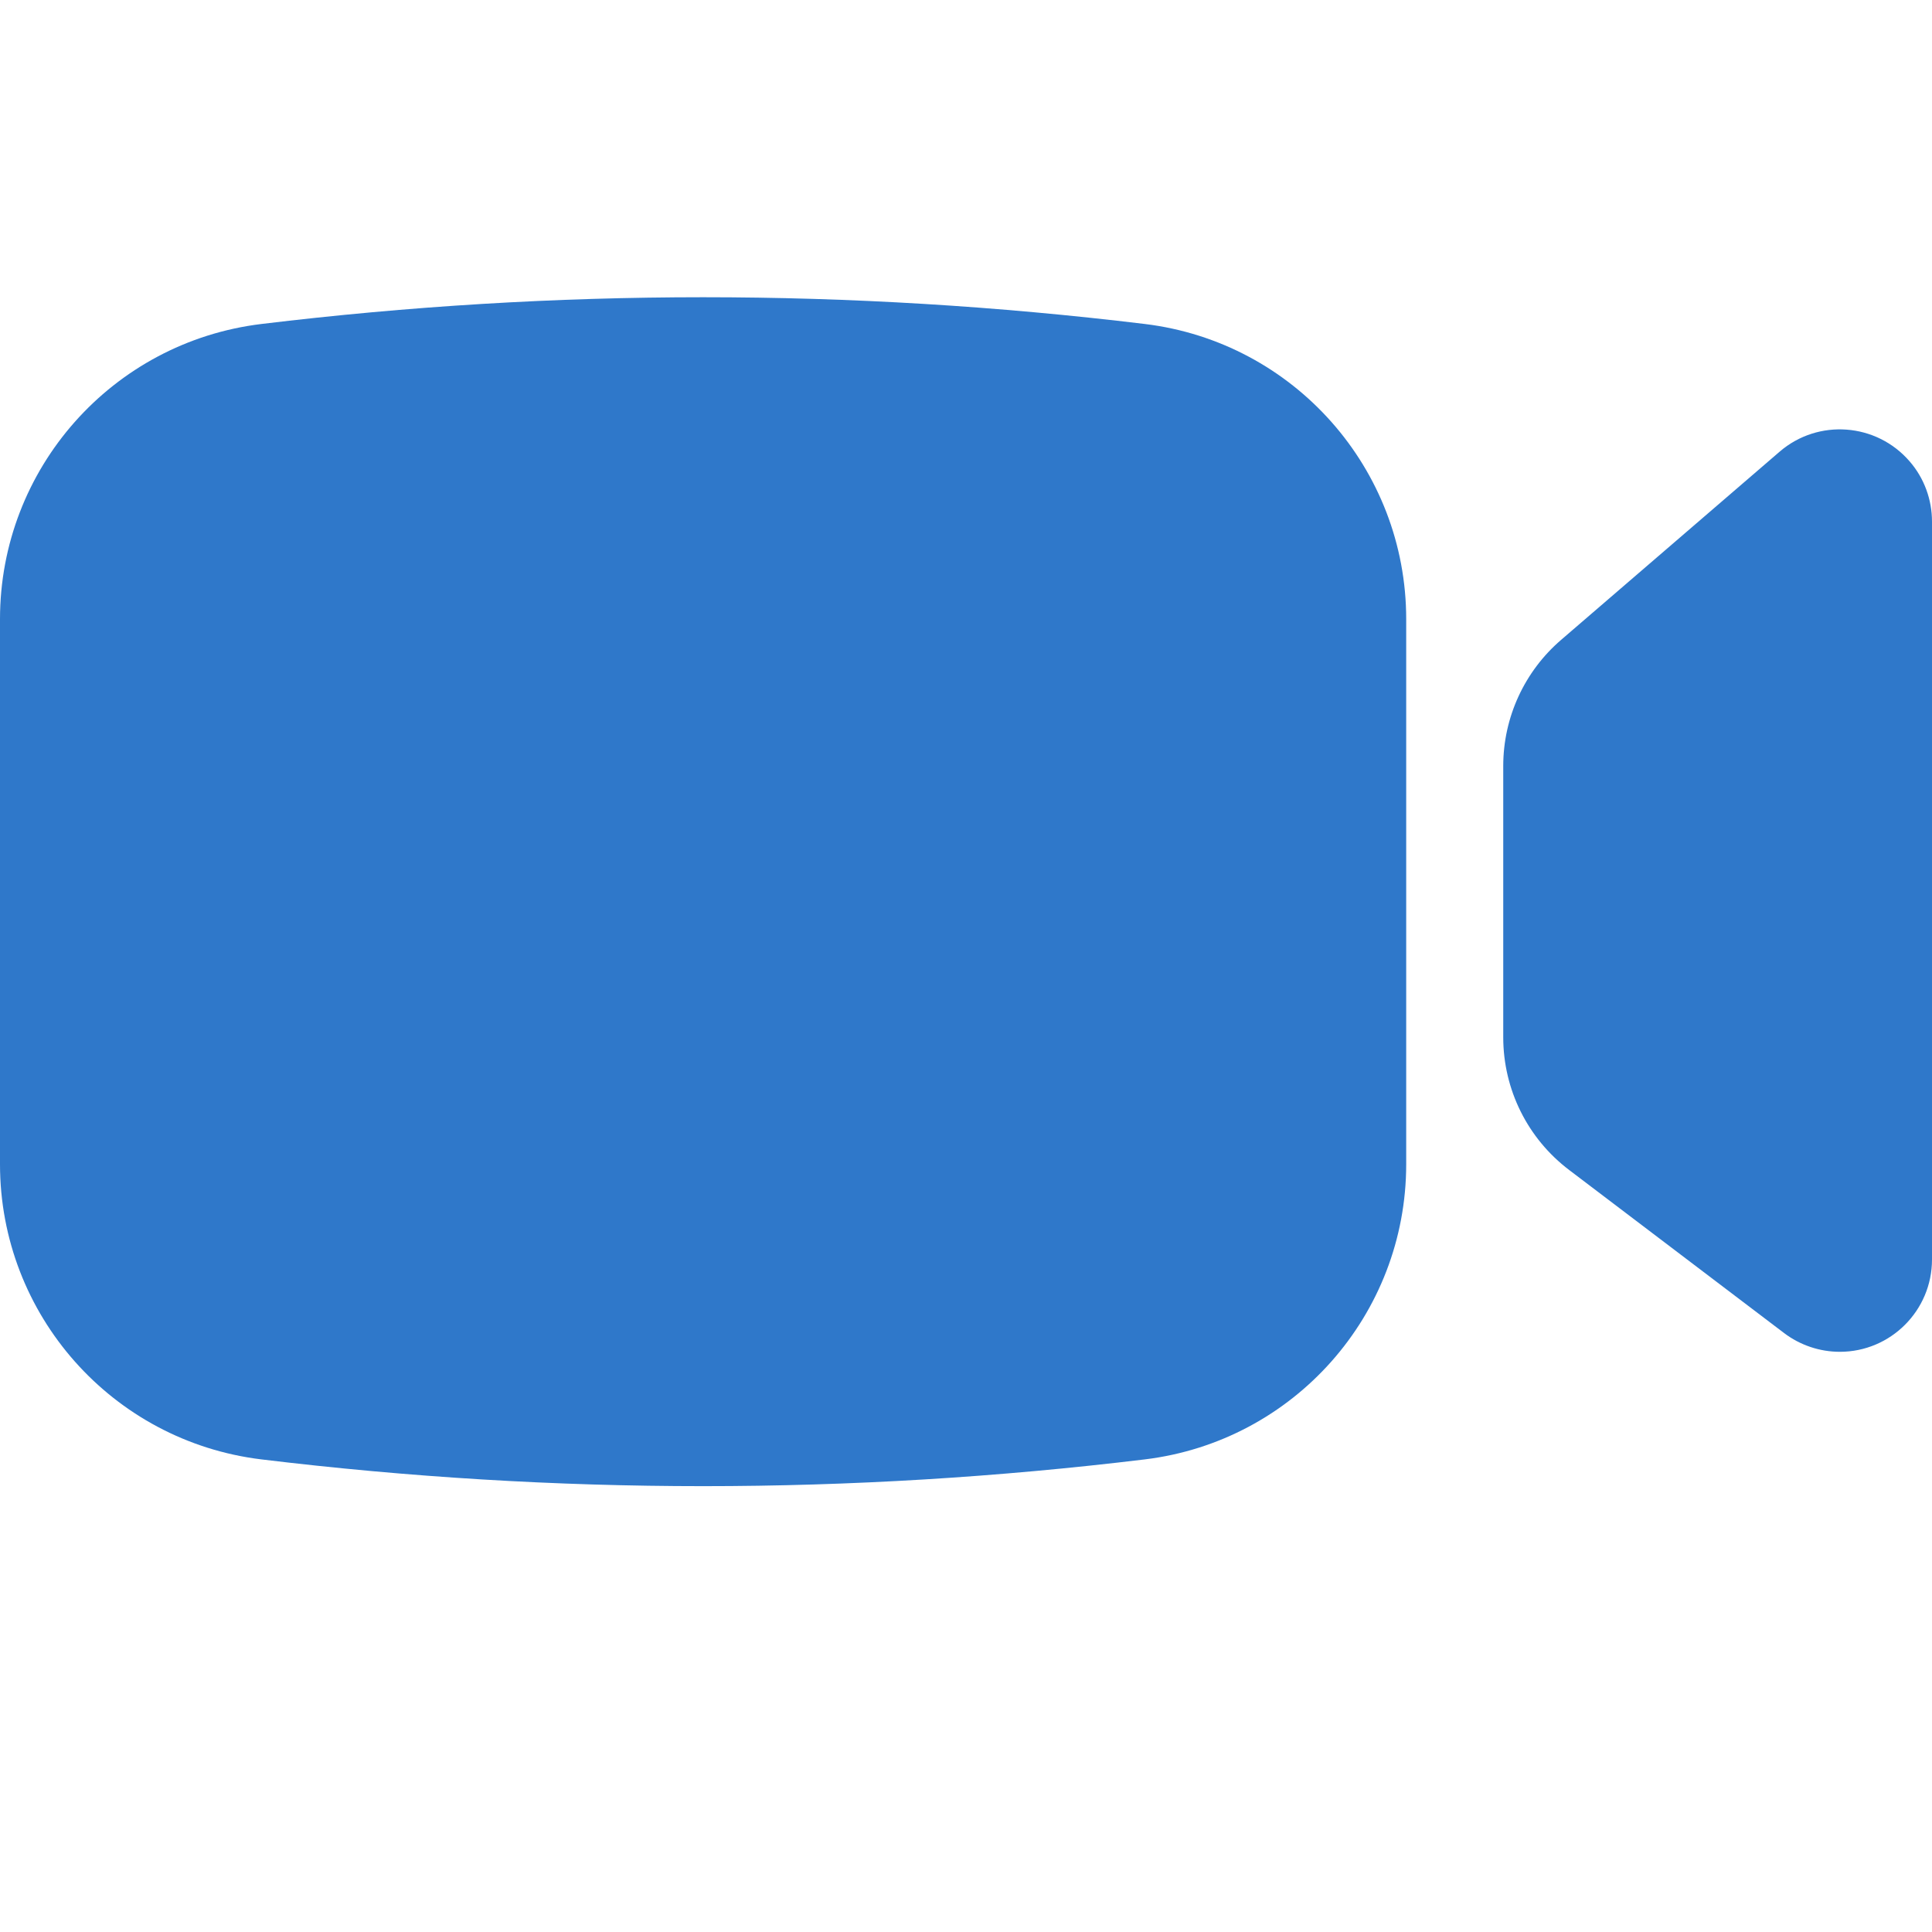 <?xml version="1.0" encoding="UTF-8"?>
<svg width="13px" height="13px" viewBox="0 0 13 13" version="1.1" xmlns="http://www.w3.org/2000/svg" xmlns:xlink="http://www.w3.org/1999/xlink">
    <title>menu_btn_video</title>
    <g id="menu_btn_video" stroke="none" stroke-width="1" fill="none" fill-rule="evenodd">
        <path d="M4.731,2 C5.721,2 6.712,2.06 7.703,2.18 C8.707,2.302 9.462,3.154 9.462,4.166 L9.462,7.834 C9.462,8.846 8.707,9.698 7.703,9.82 C6.712,9.94 5.721,10 4.731,10 C3.74,10 2.75,9.94 1.759,9.82 C0.755,9.698 1.23853423e-16,8.846 0,7.834 L0,4.166 C5.09160351e-06,3.154 0.755,2.302 1.759,2.18 C2.75,2.06 3.74,2 4.731,2 Z M12.85,3.105 C12.947,3.217 13,3.361 13,3.51 L13,8.475 C13,8.818 12.722,9.096 12.38,9.096 C12.244,9.096 12.112,9.051 12.005,8.97 L10.559,7.873 C10.279,7.661 10.115,7.331 10.115,6.98 L10.115,5.154 C10.115,4.827 10.258,4.517 10.505,4.305 L11.975,3.039 C12.234,2.816 12.626,2.845 12.85,3.105 Z" id="Combined-Shape" fill="#2F78CA"></path>
    </g>
</svg>